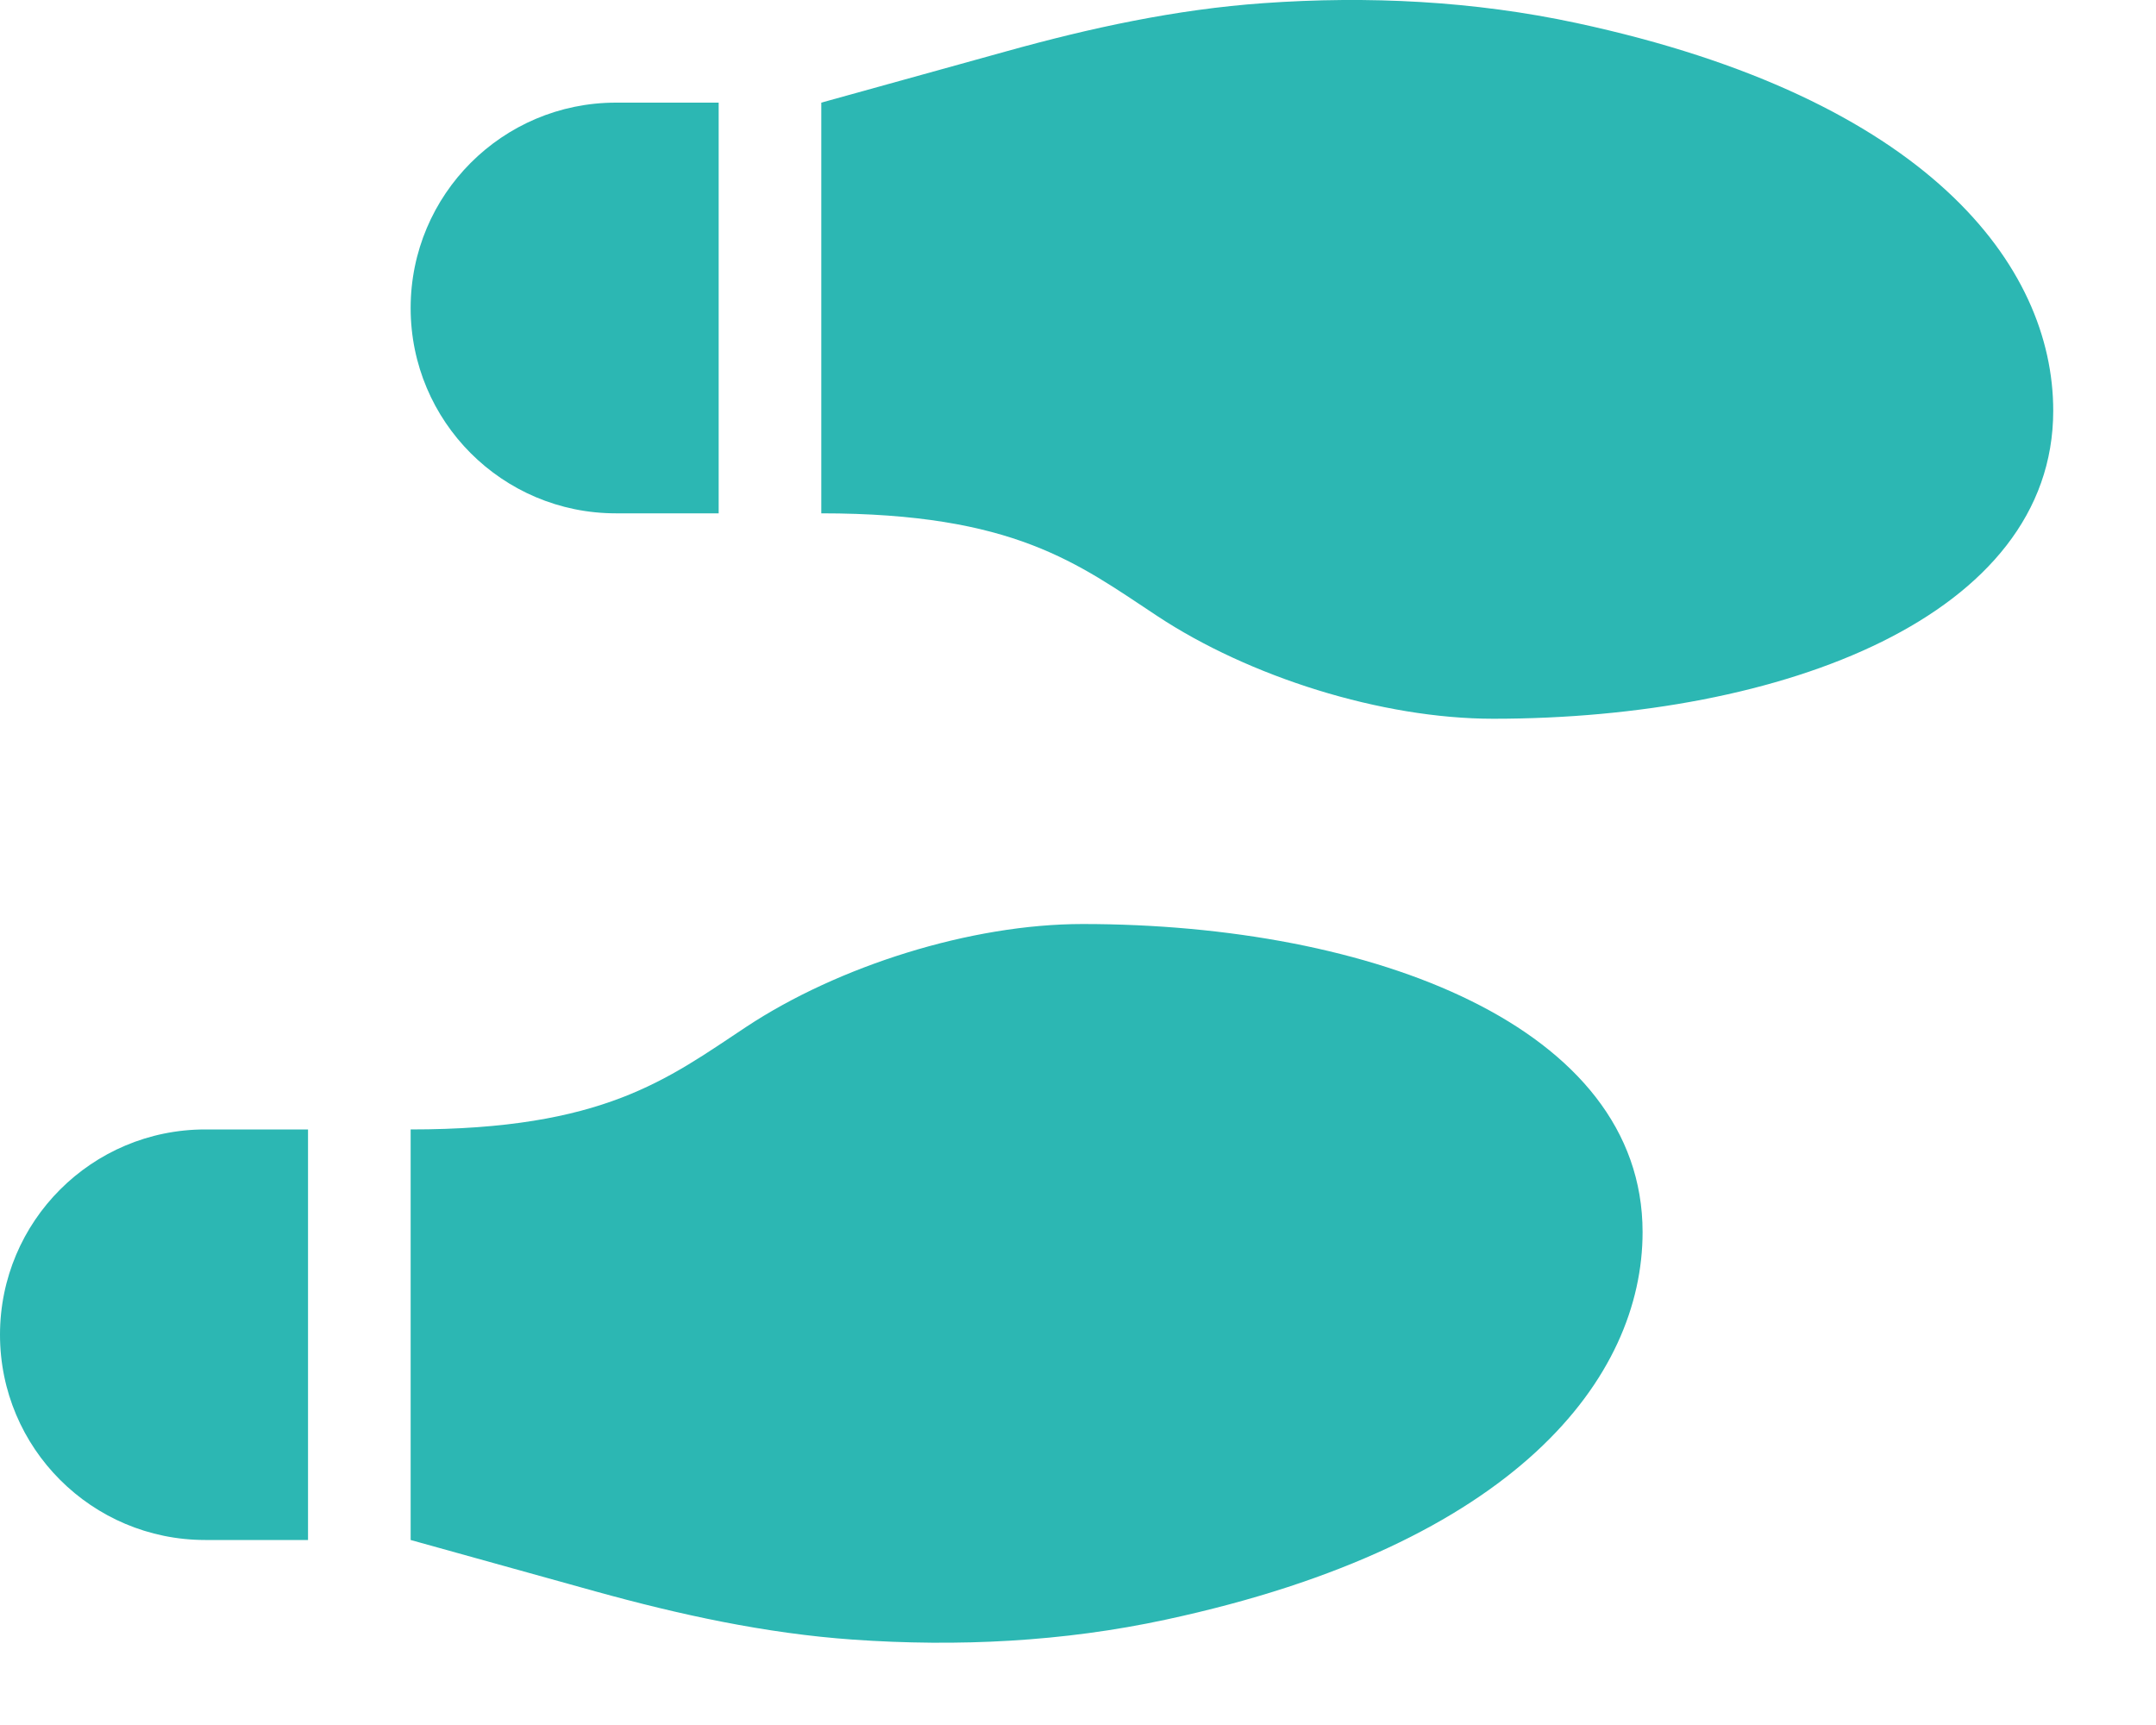 <svg width="15" height="12" viewBox="0 0 15 12" fill="none" xmlns="http://www.w3.org/2000/svg">
<path d="M4.285 3.571H5V0.714H4.285C3.496 0.714 2.857 1.354 2.857 2.143C2.857 2.932 3.496 3.571 4.285 3.571ZM0 9.285C0 10.074 0.639 10.713 1.428 10.713H2.143V7.857H1.428C0.639 7.857 0 8.496 0 9.285ZM7.532 6.428C6.753 6.428 5.832 6.721 5.194 7.142C4.641 7.508 4.201 7.857 2.857 7.857V10.713L4.141 11.07C4.726 11.232 5.324 11.363 5.934 11.406C6.663 11.457 7.398 11.421 8.111 11.267C10.555 10.742 11.428 9.58 11.428 8.571C11.428 7.142 9.549 6.428 7.532 6.428ZM10.968 0.16C10.255 0.007 9.52 -0.03 8.79 0.022C8.181 0.065 7.583 0.195 6.998 0.358L5.714 0.714V3.571C7.058 3.571 7.498 3.92 8.051 4.285C8.689 4.707 9.61 5 10.389 5C12.406 5 14.285 4.285 14.285 2.857C14.285 1.848 13.412 0.685 10.968 0.16Z" fill="#2CB7B3"/>
</svg>
